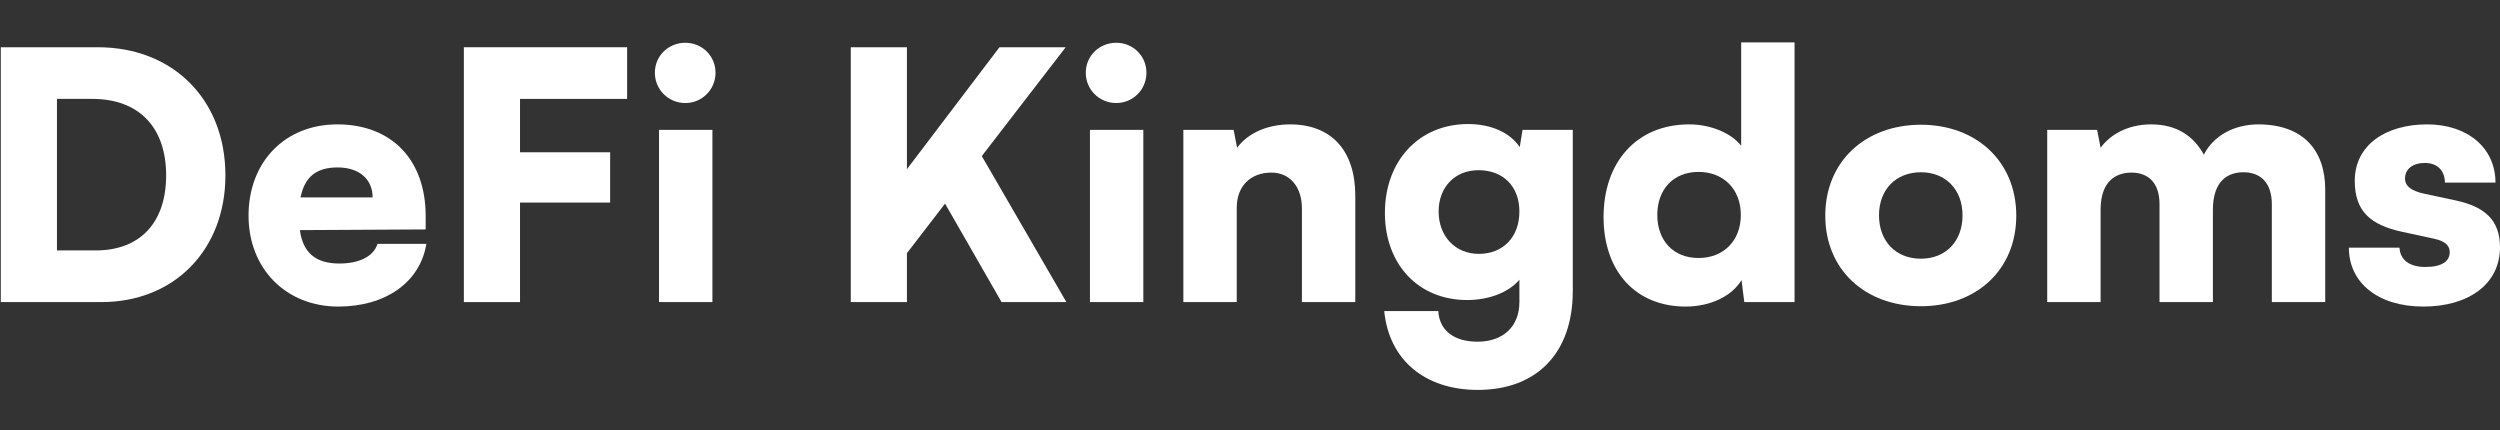 <svg width="366" height="63" viewBox="0 0 366 63" fill="none" xmlns="http://www.w3.org/2000/svg">
<rect x="0" y="0" width="366" height="63" fill="#333333" stroke="none"/>
<g clip-path="url(#clip0_134_9338)">
<path d="M14.834 44.226H0.117V6.917H14.326C25.338 6.917 33 14.58 33 25.672C33 36.562 25.541 44.226 14.834 44.226ZM13.514 14.479H8.338V36.663H14.021C20.517 36.663 24.323 32.579 24.323 25.672C24.323 18.614 20.314 14.479 13.514 14.479Z" fill="white"/>
<path d="M49.531 44.881C41.868 44.881 36.387 39.335 36.387 31.571C36.387 23.706 41.716 18.21 49.378 18.21C57.345 18.21 62.318 23.403 62.318 31.621V33.588L43.898 33.688C44.354 37.016 46.232 38.579 49.683 38.579C52.626 38.579 54.706 37.52 55.265 35.705H62.42C61.507 41.301 56.483 44.881 49.531 44.881ZM49.429 24.512C46.334 24.512 44.608 25.874 43.999 28.899H54.554C54.554 26.227 52.575 24.512 49.429 24.512Z" fill="white"/>
<path d="M89.325 29.655H76.131V44.226H67.91V6.917H91.812V14.479H76.131V22.294H89.325V29.655Z" fill="white"/>
<path d="M100.338 15.084C97.852 15.084 95.873 13.118 95.873 10.648C95.873 8.177 97.852 6.261 100.338 6.261C102.774 6.261 104.753 8.177 104.753 10.648C104.753 13.118 102.774 15.084 100.338 15.084ZM96.482 44.226V19.017H104.297V44.226H96.482Z" fill="white"/>
<path d="M132.774 6.917V24.765L146.323 6.917H156.016L143.735 22.849L156.117 44.226H146.628L138.356 29.806L132.774 37.066V44.226H124.553V6.917H132.774Z" fill="white"/>
<path d="M163.424 15.084C160.937 15.084 158.958 13.118 158.958 10.648C158.958 8.177 160.937 6.261 163.424 6.261C165.86 6.261 167.839 8.177 167.839 10.648C167.839 13.118 165.86 15.084 163.424 15.084ZM159.567 44.226V19.017H167.382V44.226H159.567Z" fill="white"/>
<path d="M181.059 44.226H173.245V19.017H180.603L181.11 21.639C182.683 19.471 185.576 18.21 188.874 18.21C194.913 18.21 198.414 22.042 198.414 28.647V44.226H190.6V30.512C190.6 27.336 188.824 25.269 186.134 25.269C183.039 25.269 181.059 27.285 181.059 30.411V44.226Z" fill="white"/>
<path d="M202.75 31.168C202.75 23.504 207.774 18.16 214.929 18.16C218.38 18.16 221.12 19.471 222.491 21.538L222.897 19.017H230.255V42.612C230.255 51.637 225.028 57.082 216.35 57.082C208.586 57.082 203.359 52.696 202.649 45.537H210.565C210.718 48.36 212.849 50.024 216.3 50.024C220.055 50.024 222.44 47.805 222.44 44.226V40.949C220.917 42.764 218.076 43.923 214.777 43.923C207.673 43.923 202.75 38.73 202.75 31.168ZM210.616 30.966C210.616 34.596 213.052 37.167 216.503 37.167C220.055 37.167 222.44 34.697 222.44 30.966C222.44 27.285 220.055 24.916 216.452 24.916C213.001 24.916 210.616 27.386 210.616 30.966Z" fill="white"/>
<path d="M246.788 44.881C239.481 44.881 234.762 39.739 234.762 31.773C234.762 23.756 239.582 18.21 247.296 18.21C250.442 18.21 253.436 19.471 254.908 21.336V6.211H262.722V44.226H255.364L254.958 40.999C253.588 43.318 250.442 44.881 246.788 44.881ZM248.666 37.772C252.32 37.772 254.857 35.251 254.857 31.47C254.857 27.689 252.32 25.168 248.666 25.168C244.961 25.168 242.627 27.739 242.627 31.47C242.627 35.201 244.961 37.772 248.666 37.772Z" fill="white"/>
<path d="M267.221 31.571C267.221 23.605 273.107 18.261 281.227 18.261C289.295 18.261 295.182 23.605 295.182 31.571C295.182 39.537 289.295 44.831 281.227 44.831C273.107 44.831 267.221 39.537 267.221 31.571ZM275.087 31.52C275.087 35.352 277.573 37.873 281.227 37.873C284.83 37.873 287.316 35.352 287.316 31.52C287.316 27.739 284.83 25.218 281.227 25.218C277.573 25.218 275.087 27.739 275.087 31.52Z" fill="white"/>
<path d="M307.527 44.226H299.712V19.017H307.02L307.527 21.639C308.796 19.874 311.283 18.21 314.936 18.21C318.742 18.21 321.178 19.975 322.65 22.647C323.969 19.975 326.963 18.21 330.617 18.21C337.163 18.21 340.411 21.992 340.411 27.739V44.226H332.596V29.907C332.596 26.731 330.921 25.218 328.435 25.218C326.202 25.218 323.969 26.428 323.969 30.714V44.226H316.154V29.907C316.154 26.781 314.53 25.269 312.044 25.269C309.811 25.269 307.527 26.479 307.527 30.714V44.226Z" fill="white"/>
<path d="M343.874 36.26H351.283C351.384 38.024 352.704 39.083 355.089 39.083C357.525 39.083 358.641 38.226 358.641 36.915C358.641 36.159 358.235 35.352 356.357 34.949L351.689 33.941C347.02 32.932 344.737 30.916 344.737 26.479C344.737 21.235 349.253 18.21 355.343 18.21C361.229 18.21 365.339 21.639 365.339 26.731H357.931C357.931 25.017 356.865 23.857 354.987 23.857C353.211 23.857 352.095 24.765 352.095 26.126C352.095 27.285 353.059 27.941 354.835 28.344L359.554 29.353C363.716 30.26 365.999 32.176 365.999 36.209C365.999 41.604 361.381 44.881 354.784 44.881C348.086 44.881 343.874 41.352 343.874 36.26Z" fill="white"/>
</g>
<defs>
<clipPath id="clip0_134_9338">
<rect width="365.882" height="62.611" fill="white" transform="translate(0.117 0.34)"/>
</clipPath>
</defs>
</svg>

